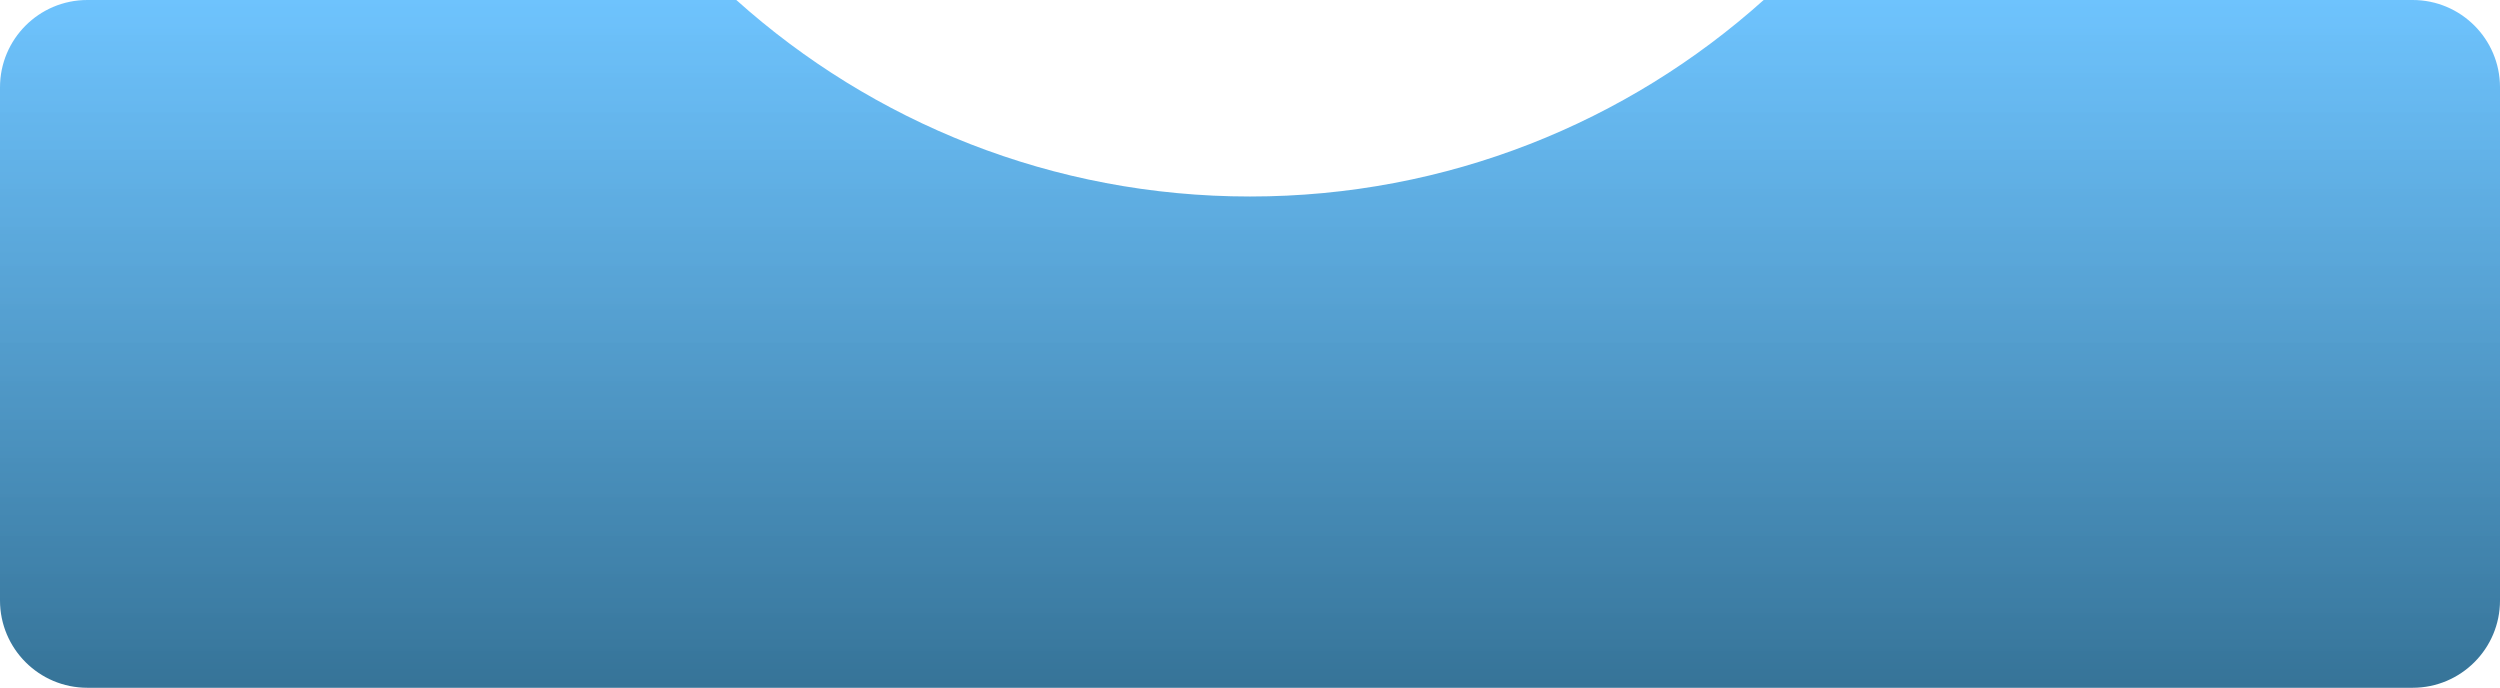 <svg width="229" height="63" viewBox="0 0 229 63" fill="none" xmlns="http://www.w3.org/2000/svg">
<path d="M221 0C225.418 2.83473e-06 229 3.582 229 8V55C229 59.418 225.418 63 221 63H8C3.582 63 2.49658e-07 59.418 0 55V8C0 3.582 3.582 6.84522e-08 8 0H67.447C79.926 11.192 96.418 18 114.5 18C132.582 18 149.074 11.192 161.553 0H221Z" fill="url(#paint0_linear_315_13400)"/>
<defs>
<linearGradient id="paint0_linear_315_13400" x1="115.304" y1="0" x2="115.304" y2="63" gradientUnits="userSpaceOnUse">
<stop stop-color="#36ACFD" stop-opacity="0.72"/>
<stop offset="1" stop-color="#004E7C" stop-opacity="0.79"/>
</linearGradient>
</defs>
</svg>
